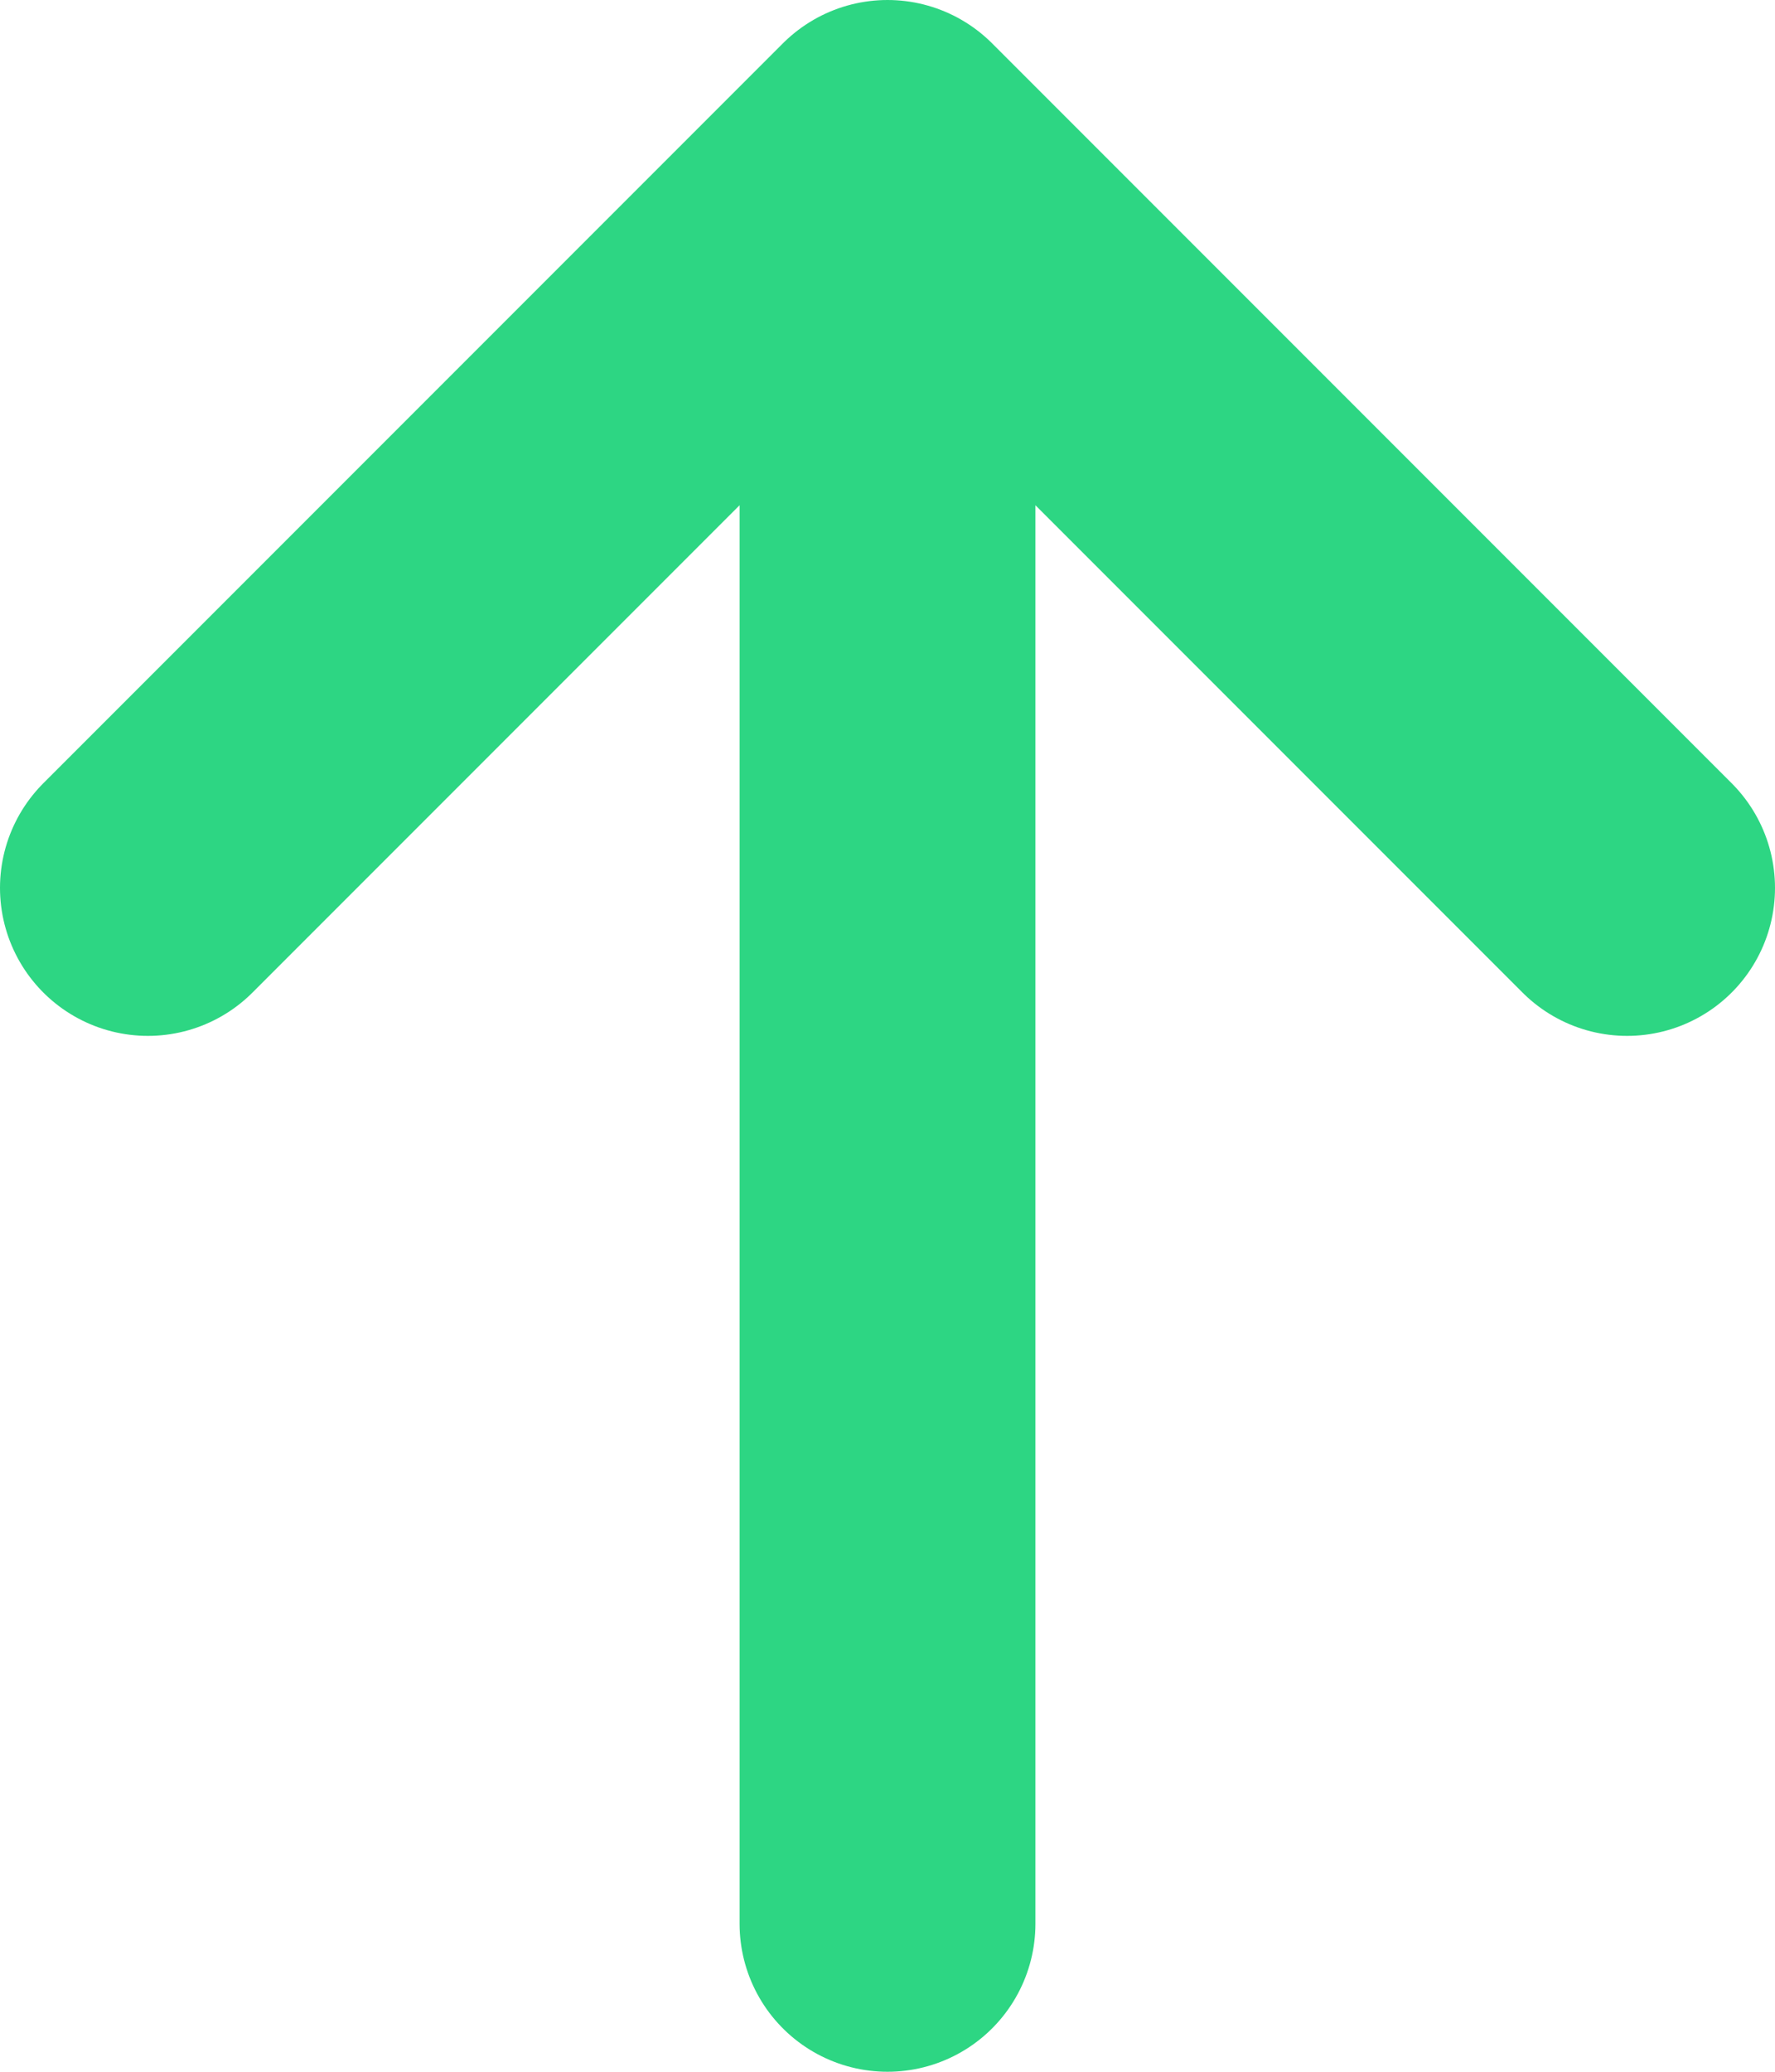 <svg width="12" height="14" viewBox="0 0 12 14" fill="none" xmlns="http://www.w3.org/2000/svg">
<path d="M6 1V13M1 6L6 1L1 6ZM6 1L11 6L6 1Z" stroke="#2DD683" stroke-width="2" stroke-linecap="round" stroke-linejoin="round"/>
</svg>
